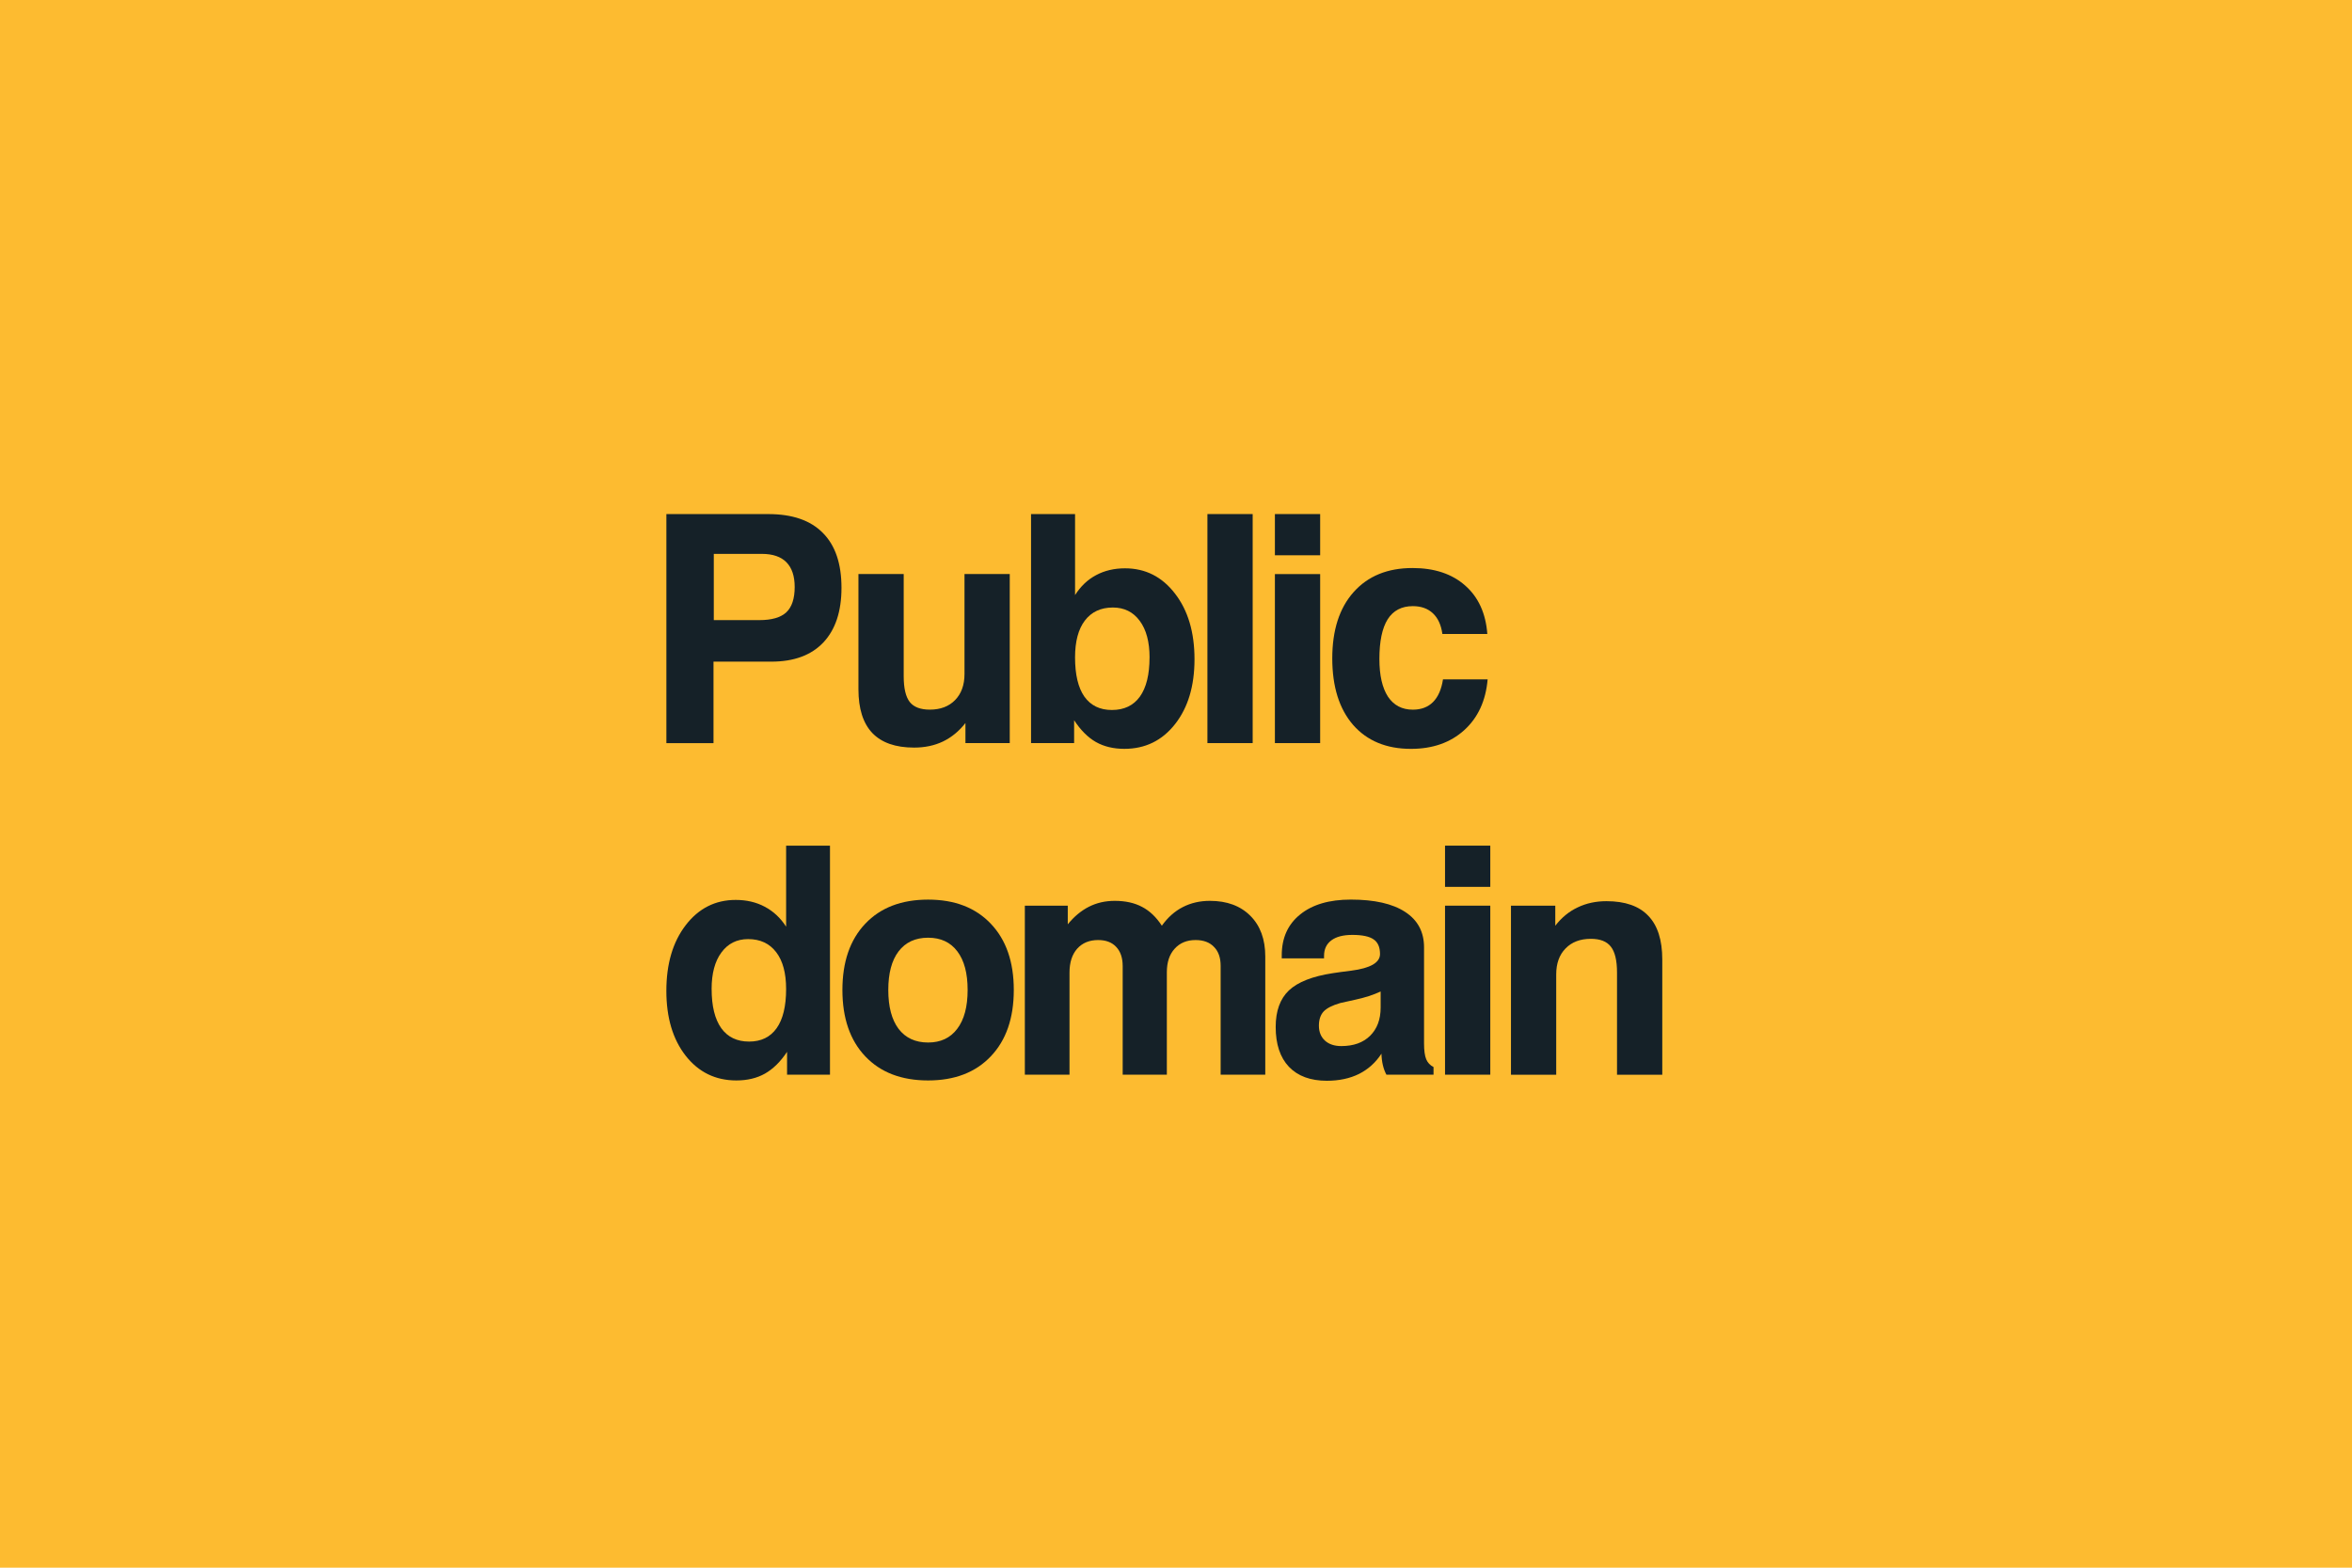 <?xml version="1.0" encoding="UTF-8" standalone="no"?>
<!-- Created with Inkscape (http://www.inkscape.org/) -->

<svg
   xmlns:dc="http://purl.org/dc/elements/1.1/"
   xmlns:cc="http://creativecommons.org/ns#"
   xmlns:rdf="http://www.w3.org/1999/02/22-rdf-syntax-ns#"
   xmlns:svg="http://www.w3.org/2000/svg"
   xmlns="http://www.w3.org/2000/svg"
   xmlns:sodipodi="http://sodipodi.sourceforge.net/DTD/sodipodi-0.dtd"
   xmlns:inkscape="http://www.inkscape.org/namespaces/inkscape"
   width="120"
   height="80"
   viewBox="0 0 120 80"
   id="svg2"
   version="1.1"
   inkscape:version="0.91 r13725"
   sodipodi:docname="Icon_AGOL_PublicDomain_120x80px.svg">
  <defs
     id="defs4" />
  <sodipodi:namedview
     id="base"
     pagecolor="#ffffff"
     bordercolor="#666666"
     borderopacity="1.0"
     inkscape:pageopacity="0.0"
     inkscape:pageshadow="2"
     inkscape:zoom="2.8"
     inkscape:cx="59.400664"
     inkscape:cy="0.68965149"
     inkscape:document-units="px"
     inkscape:current-layer="text4873-0-59-0-00-5-5-2"
     showgrid="false"
     units="px"
     inkscape:window-width="1806"
     inkscape:window-height="1057"
     inkscape:window-x="106"
     inkscape:window-y="-8"
     inkscape:window-maximized="1" />
  <g
     inkscape:label="Layer 1"
     inkscape:groupmode="layer"
     id="layer1"
     transform="translate(0,-972.362)">
    <g
       style="font-style:normal;font-weight:normal;font-size:20px;line-height:125%;font-family:sans-serif;letter-spacing:0px;word-spacing:0px;fill:#ffffff;fill-opacity:1;stroke:none;stroke-width:1px;stroke-linecap:butt;stroke-linejoin:miter;stroke-opacity:1"
       id="text4873-0-59-0-00-5-5-8-0-5-2">
      <g
         style="font-style:normal;font-weight:normal;font-size:20px;line-height:125%;font-family:sans-serif;letter-spacing:0px;word-spacing:0px;fill:#ffffff;fill-opacity:1;stroke:none;stroke-width:1px;stroke-linecap:butt;stroke-linejoin:miter;stroke-opacity:1"
         id="text4873-0-59-0-00-5-5-8-0">
        <g
           style="font-style:normal;font-weight:normal;font-size:20px;line-height:125%;font-family:sans-serif;letter-spacing:0px;word-spacing:0px;fill:#ffffff;fill-opacity:1;stroke:none;stroke-width:1px;stroke-linecap:butt;stroke-linejoin:miter;stroke-opacity:1"
           id="text4873-0-59-0-00-5-5-8-0-3" />
        <g
           style="font-style:normal;font-weight:normal;font-size:20px;line-height:125%;font-family:sans-serif;letter-spacing:0px;word-spacing:0px;fill:#ffffff;fill-opacity:1;stroke:none;stroke-width:1px;stroke-linecap:butt;stroke-linejoin:miter;stroke-opacity:1"
           id="text4873-0-59-0-00-5-5-8-0-5-9">
          <rect
             style="opacity:1;fill:#fdbb30;fill-opacity:1"
             id="rect4136-4-5-6-2-0-6-4-1-8"
             width="120"
             height="80"
             x="-1.494751e-007"
             y="972.362" />
          <g
             style="font-style:normal;font-weight:normal;font-size:20px;line-height:125%;font-family:sans-serif;letter-spacing:0px;word-spacing:0px;fill:#152128;fill-opacity:1;stroke:none;stroke-width:1px;stroke-linecap:butt;stroke-linejoin:miter;stroke-opacity:1"
             id="text4873-0-59-0-00-3-7">
            <path
               d="m 42.346,1015.516 0,11.688 -2.19,0 0,-1.166 q -0.5,0.754 -1.127,1.111 -0.619,0.349 -1.46,0.349 -1.595,0 -2.587,-1.262 -0.984,-1.262 -0.984,-3.309 0,-2.063 0.984,-3.348 0.992,-1.293 2.555,-1.293 0.833,0 1.484,0.349 0.659,0.349 1.087,1.016 l 0,-4.134 2.238,0 z m -6.038,7.316 q 0,1.309 0.492,2 0.492,0.682 1.42,0.682 0.92,0 1.404,-0.682 0.484,-0.682 0.484,-2 0,-1.222 -0.508,-1.881 -0.508,-0.666 -1.428,-0.666 -0.865,0 -1.365,0.682 -0.5,0.674 -0.5,1.865 z"
               style="font-style:normal;font-variant:normal;font-weight:bold;font-stretch:normal;font-size:16.25px;font-family:'Swis721 BT';-inkscape-font-specification:'Swis721 BT Bold';letter-spacing:-1px;fill:#152128;fill-opacity:1"
               id="path4683" />
            <path
               d="m 45.321,1022.88 q 0,1.285 0.524,1.984 0.532,0.698 1.508,0.698 0.96,0 1.484,-0.698 0.532,-0.698 0.532,-1.984 0,-1.277 -0.524,-1.968 -0.524,-0.698 -1.492,-0.698 -0.976,0 -1.508,0.698 -0.524,0.69 -0.524,1.968 z m -2.341,0 q 0,-2.15 1.166,-3.38 1.166,-1.23 3.206,-1.23 2.031,0 3.198,1.23 1.174,1.23 1.174,3.38 0,2.158 -1.174,3.388 -1.166,1.23 -3.198,1.23 -2.039,0 -3.206,-1.23 -1.166,-1.23 -1.166,-3.388 z"
               style="font-style:normal;font-variant:normal;font-weight:bold;font-stretch:normal;font-size:16.25px;font-family:'Swis721 BT';-inkscape-font-specification:'Swis721 BT Bold';letter-spacing:-1px;fill:#152128;fill-opacity:1"
               id="path4685" />
            <path
               d="m 52.288,1027.204 0,-8.625 2.19,0 0,0.952 q 0.484,-0.595 1.079,-0.897 0.595,-0.301 1.317,-0.301 0.817,0 1.396,0.309 0.579,0.301 1.008,0.96 0.452,-0.635 1.071,-0.952 0.619,-0.317 1.381,-0.317 1.301,0 2.063,0.762 0.762,0.762 0.762,2.079 l 0,6.03 -2.277,0 0,-5.554 q 0,-0.627 -0.341,-0.968 -0.333,-0.349 -0.936,-0.349 -0.674,0 -1.071,0.444 -0.397,0.436 -0.397,1.198 l 0,5.229 -2.253,0 0,-5.538 q 0,-0.635 -0.333,-0.984 -0.325,-0.349 -0.92,-0.349 -0.674,0 -1.071,0.444 -0.389,0.444 -0.389,1.214 l 0,5.213 -2.277,0 z"
               style="font-style:normal;font-variant:normal;font-weight:bold;font-stretch:normal;font-size:16.25px;font-family:'Swis721 BT';-inkscape-font-specification:'Swis721 BT Bold';letter-spacing:-1px;fill:#152128;fill-opacity:1"
               id="path4687" />
            <path
               d="m 70.481,1026.133 q -0.436,0.674 -1.143,1.032 -0.706,0.349 -1.642,0.349 -1.254,0 -1.936,-0.714 -0.674,-0.714 -0.674,-2.031 0,-1.222 0.674,-1.865 0.682,-0.643 2.245,-0.881 0.357,-0.056 0.936,-0.127 1.468,-0.19 1.468,-0.849 0,-0.524 -0.325,-0.746 -0.325,-0.23 -1.087,-0.23 -0.698,0 -1.071,0.278 -0.373,0.278 -0.373,0.793 l 0,0.127 -2.158,0 0,-0.159 q 0,-1.325 0.936,-2.079 0.936,-0.762 2.587,-0.762 1.809,0 2.769,0.627 0.968,0.627 0.968,1.809 l 0,4.904 q 0,0.54 0.111,0.809 0.111,0.262 0.373,0.397 l 0,0.389 -2.404,0 q -0.119,-0.222 -0.182,-0.492 -0.063,-0.27 -0.071,-0.579 z m -0.04,-3.174 q -0.563,0.262 -1.301,0.42 -0.73,0.159 -0.754,0.167 -0.611,0.175 -0.857,0.436 -0.238,0.262 -0.238,0.722 0,0.476 0.309,0.762 0.309,0.278 0.833,0.278 0.936,0 1.468,-0.524 0.54,-0.532 0.54,-1.444 l 0,-0.817 z"
               style="font-style:normal;font-variant:normal;font-weight:bold;font-stretch:normal;font-size:16.25px;font-family:'Swis721 BT';-inkscape-font-specification:'Swis721 BT Bold';letter-spacing:-1px;fill:#152128;fill-opacity:1"
               id="path4689" />
            <path
               d="m 73.726,1017.619 0,-2.103 2.309,0 0,2.103 -2.309,0 z m 0,9.585 0,-8.625 2.309,0 0,8.625 -2.309,0 z"
               style="font-style:normal;font-variant:normal;font-weight:bold;font-stretch:normal;font-size:16.25px;font-family:'Swis721 BT';-inkscape-font-specification:'Swis721 BT Bold';letter-spacing:-1px;fill:#152128;fill-opacity:1"
               id="path4691" />
            <path
               d="m 77.09,1027.204 0,-8.625 2.261,0 0,1.024 q 0.484,-0.627 1.143,-0.936 0.659,-0.317 1.468,-0.317 1.428,0 2.134,0.746 0.714,0.738 0.714,2.23 l 0,5.88 -2.309,0 0,-5.213 q 0,-0.928 -0.317,-1.325 -0.309,-0.397 -1.016,-0.397 -0.817,0 -1.293,0.492 -0.476,0.484 -0.476,1.325 l 0,5.118 -2.309,0 z"
               style="font-style:normal;font-variant:normal;font-weight:bold;font-stretch:normal;font-size:16.25px;font-family:'Swis721 BT';-inkscape-font-specification:'Swis721 BT Bold';letter-spacing:-1px;fill:#152128;fill-opacity:1"
               id="path4693" />
          </g>
          <g
             style="font-style:normal;font-weight:normal;font-size:20px;line-height:125%;font-family:sans-serif;letter-spacing:0px;word-spacing:0px;fill:#152128;fill-opacity:1;stroke:none;stroke-width:1px;stroke-linecap:butt;stroke-linejoin:miter;stroke-opacity:1"
             id="text4873-0-59-0-00-5-5-2">
            <path
               d="m 36.419,1004.007 2.325,0 q 0.944,0 1.373,-0.397 0.428,-0.405 0.428,-1.293 0,-0.833 -0.421,-1.262 -0.421,-0.428 -1.254,-0.428 l -2.452,0 0,3.38 z m -0.016,2.119 0,4.158 -2.404,0 0,-11.688 5.197,0 q 1.841,0 2.785,0.96 0.952,0.952 0.952,2.801 0,1.809 -0.928,2.793 -0.928,0.976 -2.65,0.976 l -2.952,0 z"
               style="font-style:normal;font-variant:normal;font-weight:bold;font-stretch:normal;font-size:16.25px;font-family:'Swis721 BT';-inkscape-font-specification:'Swis721 BT Bold';letter-spacing:-1px;fill:#152128;fill-opacity:1"
               id="path4696" />
            <path
               d="m 51.518,1001.658 0,8.625 -2.261,0 0,-1.024 q -0.492,0.627 -1.151,0.944 -0.651,0.309 -1.468,0.309 -1.42,0 -2.134,-0.746 -0.706,-0.746 -0.706,-2.23 l 0,-5.88 2.309,0 0,5.213 q 0,0.92 0.309,1.317 0.309,0.389 1.024,0.389 0.809,0 1.285,-0.484 0.484,-0.492 0.484,-1.333 l 0,-5.102 2.309,0 z"
               style="font-style:normal;font-variant:normal;font-weight:bold;font-stretch:normal;font-size:16.25px;font-family:'Swis721 BT';-inkscape-font-specification:'Swis721 BT Bold';letter-spacing:-1px;fill:#152128;fill-opacity:1"
               id="path4698" />
            <path
               d="m 52.605,998.595 2.245,0 0,4.134 q 0.428,-0.674 1.071,-1.016 0.651,-0.349 1.476,-0.349 1.563,0 2.555,1.293 0.992,1.285 0.992,3.348 0,2.047 -0.992,3.309 -0.992,1.262 -2.587,1.262 -0.833,0 -1.452,-0.349 -0.611,-0.349 -1.111,-1.111 l 0,1.166 -2.198,0 0,-11.688 z m 6.046,7.316 q 0,-1.19 -0.5,-1.865 -0.5,-0.682 -1.373,-0.682 -0.92,0 -1.428,0.666 -0.5,0.658 -0.5,1.881 0,1.317 0.476,2 0.484,0.682 1.404,0.682 0.936,0 1.428,-0.682 0.492,-0.69 0.492,-2 z"
               style="font-style:normal;font-variant:normal;font-weight:bold;font-stretch:normal;font-size:16.25px;font-family:'Swis721 BT';-inkscape-font-specification:'Swis721 BT Bold';letter-spacing:-1px;fill:#152128;fill-opacity:1"
               id="path4700" />
            <path
               d="m 61.603,1010.283 0,-11.688 2.309,0 0,11.688 -2.309,0 z"
               style="font-style:normal;font-variant:normal;font-weight:bold;font-stretch:normal;font-size:16.25px;font-family:'Swis721 BT';-inkscape-font-specification:'Swis721 BT Bold';letter-spacing:-1px;fill:#152128;fill-opacity:1"
               id="path4702" />
            <path
               d="m 65.046,1000.698 0,-2.103 2.309,0 0,2.103 -2.309,0 z m 0,9.585 0,-8.625 2.309,0 0,8.625 -2.309,0 z"
               style="font-style:normal;font-variant:normal;font-weight:bold;font-stretch:normal;font-size:16.25px;font-family:'Swis721 BT';-inkscape-font-specification:'Swis721 BT Bold';letter-spacing:-1px;fill:#152128;fill-opacity:1"
               id="path4704" />
            <path
               d="m 73.623,1007.03 2.277,0 q -0.143,1.643 -1.198,2.595 -1.055,0.952 -2.714,0.952 -1.88,0 -2.952,-1.222 -1.063,-1.23 -1.063,-3.396 0,-2.158 1.087,-3.38 1.095,-1.23 3.007,-1.23 1.674,0 2.682,0.889 1.016,0.889 1.135,2.476 l -2.293,0 q -0.095,-0.69 -0.484,-1.055 -0.389,-0.365 -1.024,-0.365 -0.857,0 -1.285,0.674 -0.421,0.674 -0.421,2.023 0,1.246 0.436,1.92 0.444,0.666 1.27,0.666 0.643,0 1.031,-0.389 0.389,-0.389 0.508,-1.159 z"
               style="font-style:normal;font-variant:normal;font-weight:bold;font-stretch:normal;font-size:16.25px;font-family:'Swis721 BT';-inkscape-font-specification:'Swis721 BT Bold';letter-spacing:-1px;fill:#152128;fill-opacity:1"
               id="path4706" />
          </g>
        </g>
      </g>
    </g>
  </g>
</svg>
